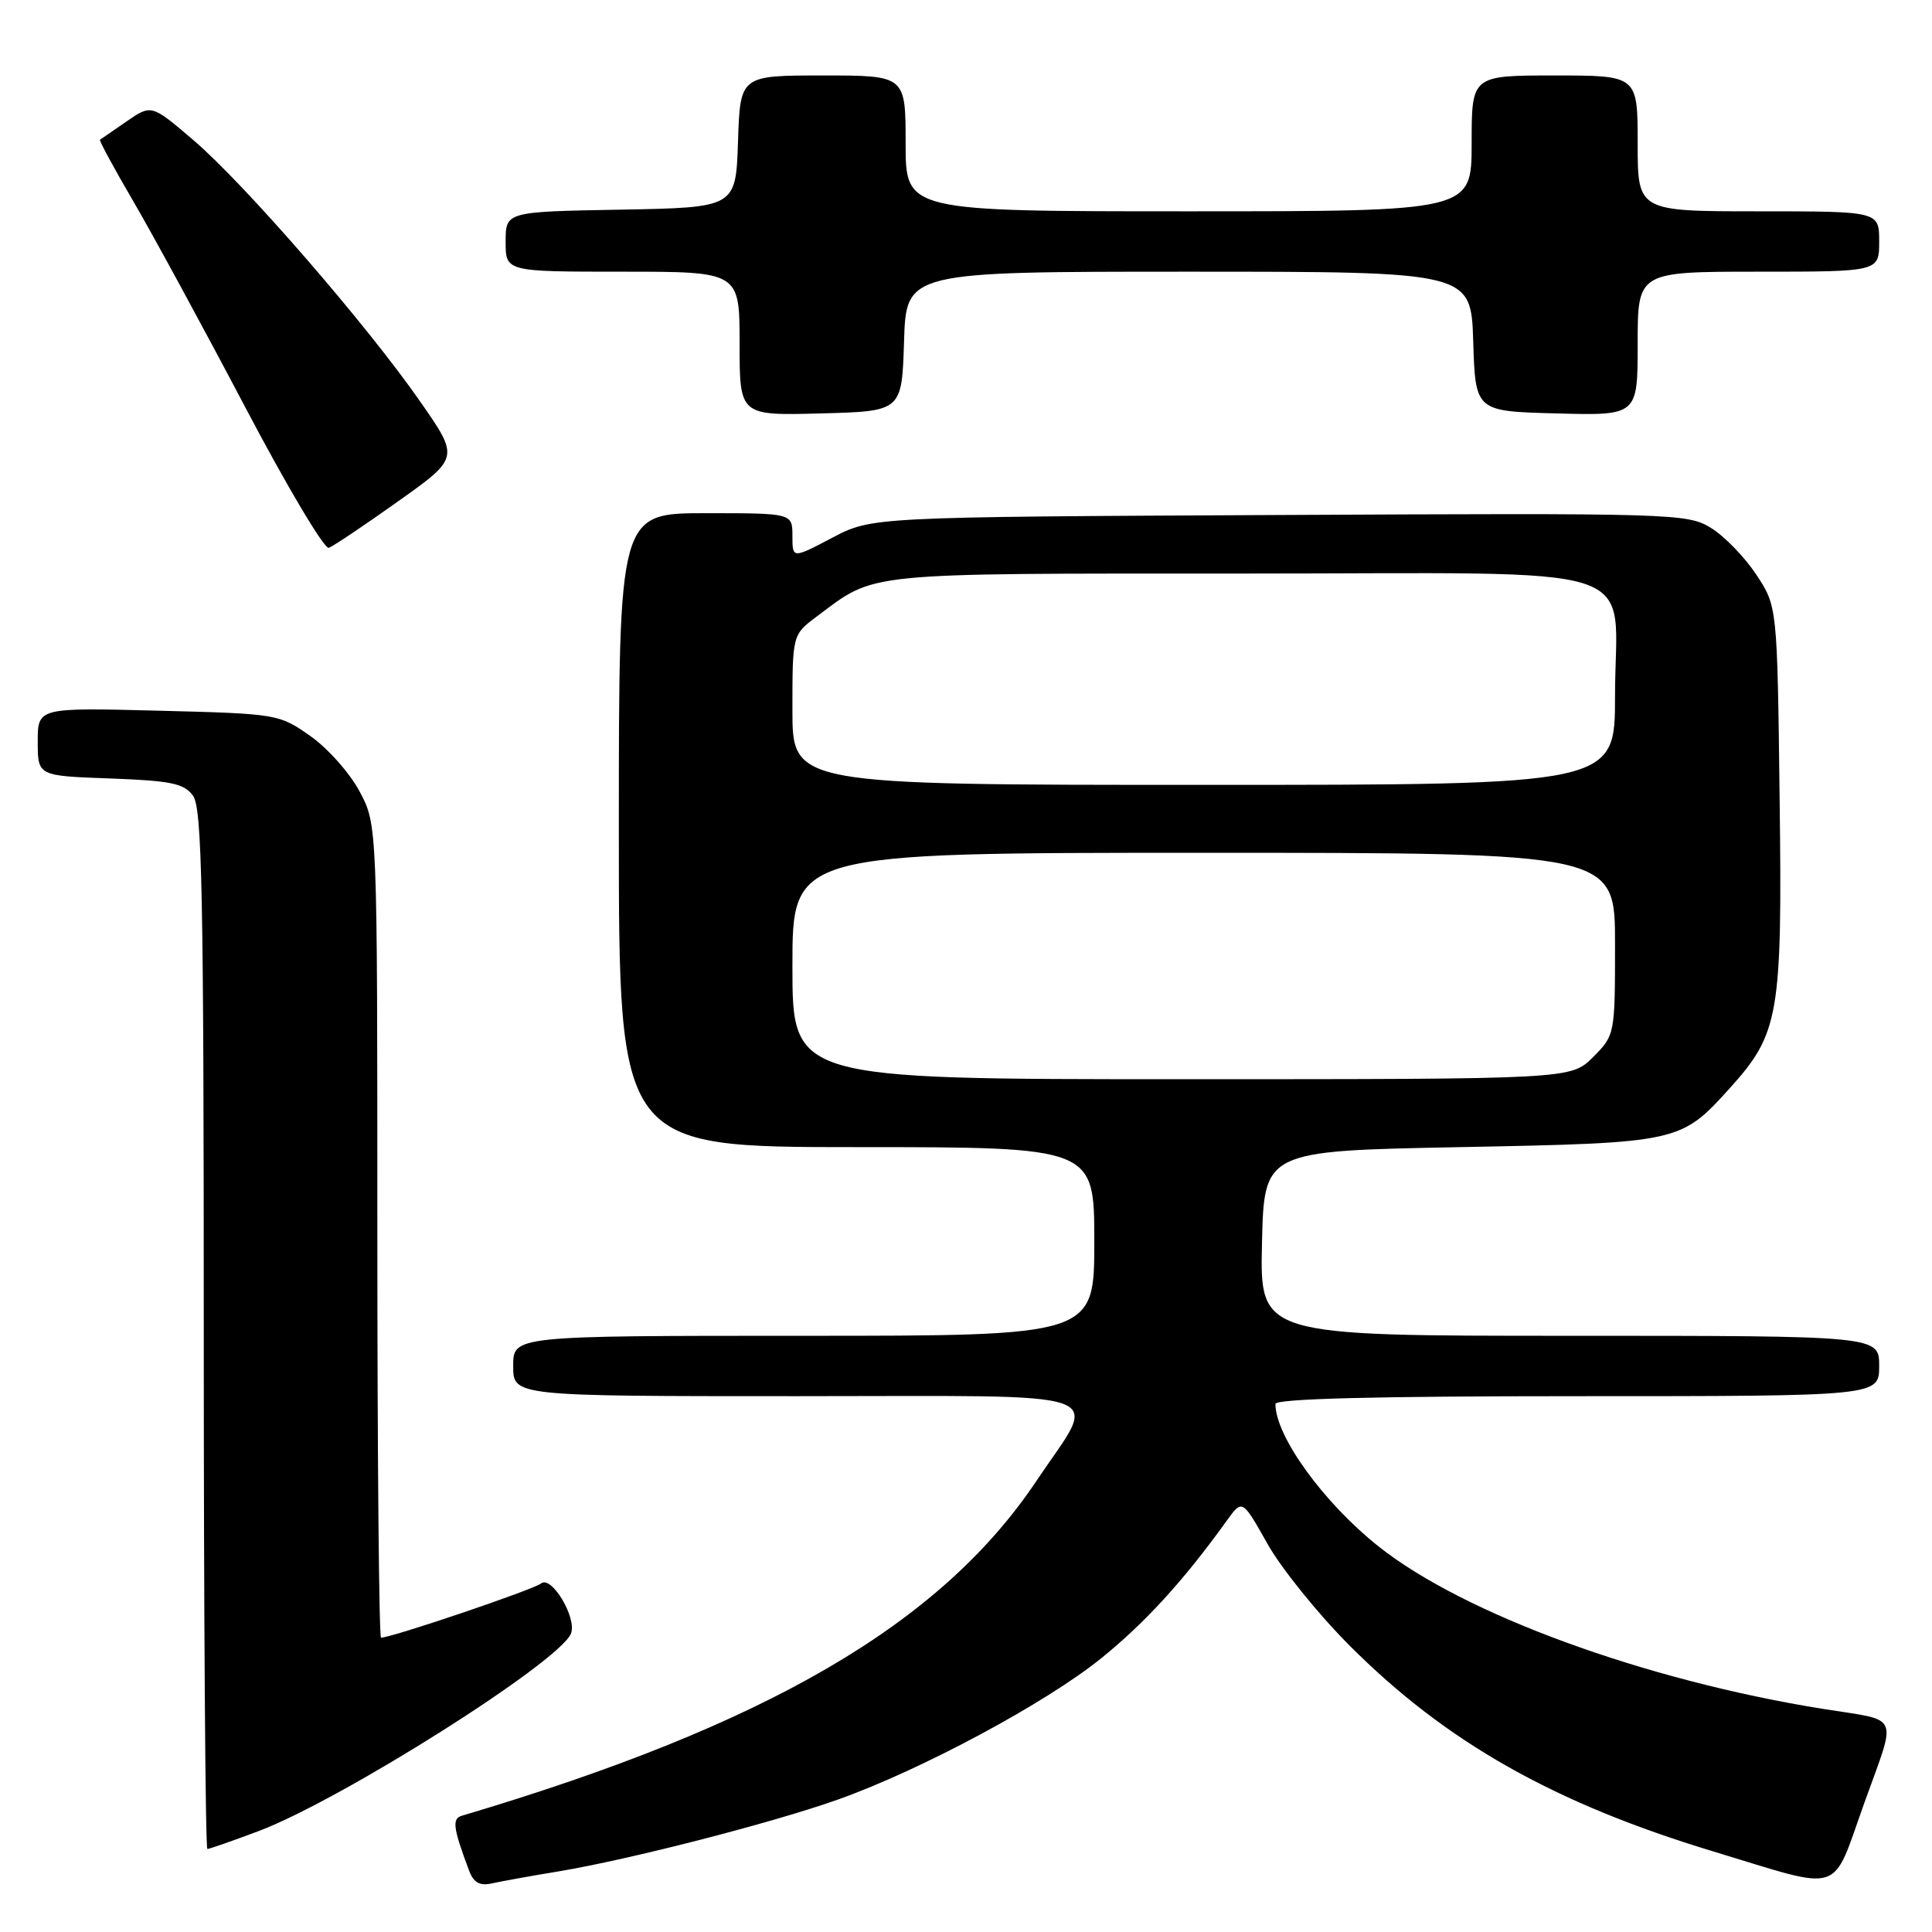 <?xml version="1.0" encoding="UTF-8" standalone="no"?>
<!DOCTYPE svg PUBLIC "-//W3C//DTD SVG 1.1//EN" "http://www.w3.org/Graphics/SVG/1.1/DTD/svg11.dtd" >
<svg xmlns="http://www.w3.org/2000/svg" xmlns:xlink="http://www.w3.org/1999/xlink" version="1.1" viewBox="0 0 256 256">
 <g >
 <path fill="currentColor"
d=" M 74.00 247.97 C 83.40 246.41 102.44 241.51 111.06 238.44 C 122.10 234.51 138.63 225.63 145.94 219.71 C 151.77 214.99 156.85 209.43 162.55 201.50 C 164.61 198.64 164.61 198.64 167.95 204.57 C 169.78 207.83 174.71 213.93 178.89 218.11 C 191.63 230.86 205.93 238.95 227.04 245.33 C 244.52 250.62 242.60 251.25 247.06 238.82 C 251.37 226.80 251.95 228.10 241.50 226.43 C 217.89 222.63 194.00 213.90 182.68 204.92 C 175.39 199.13 169.00 190.32 169.00 186.03 C 169.00 185.34 182.17 185.00 209.00 185.00 C 249.00 185.00 249.00 185.00 249.00 181.00 C 249.00 177.00 249.00 177.00 207.97 177.00 C 166.94 177.00 166.94 177.00 167.22 164.75 C 167.50 152.50 167.50 152.50 193.50 152.00 C 222.47 151.44 222.70 151.39 229.18 144.22 C 235.75 136.95 236.17 134.55 235.81 105.86 C 235.50 80.35 235.50 80.35 232.71 76.13 C 231.18 73.82 228.48 71.03 226.71 69.95 C 223.60 68.03 221.78 67.98 169.50 68.24 C 115.50 68.50 115.50 68.50 110.25 71.27 C 105.00 74.03 105.00 74.03 105.00 71.02 C 105.00 68.00 105.00 68.00 93.50 68.00 C 82.00 68.00 82.00 68.00 82.00 110.00 C 82.00 152.00 82.00 152.00 113.50 152.00 C 145.00 152.00 145.00 152.00 145.00 164.50 C 145.00 177.00 145.00 177.00 106.50 177.00 C 68.00 177.00 68.00 177.00 68.00 181.00 C 68.00 185.00 68.00 185.00 105.57 185.00 C 148.84 185.00 145.62 183.85 137.29 196.29 C 124.60 215.21 101.63 228.59 61.18 240.60 C 59.88 240.99 60.04 242.22 62.12 247.77 C 62.75 249.48 63.54 249.92 65.23 249.55 C 66.48 249.27 70.42 248.56 74.00 247.97 Z  M 34.24 242.64 C 45.26 238.49 74.23 220.16 75.66 216.44 C 76.46 214.36 73.07 208.70 71.69 209.82 C 70.67 210.64 51.89 217.00 50.49 217.00 C 50.22 217.00 50.00 192.77 50.00 163.16 C 50.00 109.31 50.00 109.31 47.67 104.91 C 46.39 102.48 43.45 99.17 41.14 97.54 C 36.98 94.61 36.76 94.57 20.97 94.17 C 5.00 93.76 5.00 93.76 5.00 98.28 C 5.00 102.81 5.00 102.81 14.58 103.15 C 22.67 103.45 24.38 103.80 25.58 105.44 C 26.77 107.07 27.00 118.37 27.00 176.19 C 27.00 214.04 27.21 245.00 27.48 245.00 C 27.74 245.00 30.78 243.94 34.24 242.64 Z  M 52.75 66.43 C 60.87 60.66 60.87 60.66 55.68 53.21 C 48.58 43.00 32.40 24.35 25.64 18.58 C 20.07 13.82 20.07 13.82 16.78 16.08 C 14.98 17.33 13.39 18.43 13.25 18.51 C 13.10 18.60 15.13 22.34 17.75 26.82 C 20.36 31.30 27.00 43.52 32.50 53.97 C 38.00 64.42 42.98 72.80 43.57 72.59 C 44.16 72.38 48.29 69.60 52.75 66.43 Z  M 119.79 45.25 C 120.08 36.00 120.08 36.00 157.50 36.00 C 194.92 36.00 194.92 36.00 195.21 45.25 C 195.50 54.50 195.50 54.50 206.25 54.78 C 217.00 55.07 217.00 55.07 217.00 45.53 C 217.00 36.00 217.00 36.00 233.00 36.00 C 249.00 36.00 249.00 36.00 249.00 32.00 C 249.00 28.00 249.00 28.00 233.00 28.00 C 217.00 28.00 217.00 28.00 217.00 19.00 C 217.00 10.00 217.00 10.00 206.00 10.00 C 195.00 10.00 195.00 10.00 195.00 19.00 C 195.00 28.00 195.00 28.00 157.50 28.00 C 120.00 28.00 120.00 28.00 120.00 19.00 C 120.00 10.00 120.00 10.00 109.04 10.00 C 98.08 10.00 98.08 10.00 97.79 18.75 C 97.50 27.50 97.50 27.50 82.25 27.78 C 67.00 28.05 67.00 28.05 67.00 32.03 C 67.00 36.00 67.00 36.00 82.50 36.00 C 98.00 36.00 98.00 36.00 98.00 45.53 C 98.00 55.07 98.00 55.07 108.75 54.78 C 119.50 54.50 119.50 54.50 119.79 45.25 Z  M 105.00 128.00 C 105.00 113.00 105.00 113.00 159.50 113.00 C 214.00 113.00 214.00 113.00 214.00 125.08 C 214.00 137.09 213.98 137.17 211.08 140.08 C 208.15 143.00 208.15 143.00 156.58 143.00 C 105.00 143.00 105.00 143.00 105.00 128.00 Z  M 105.00 94.05 C 105.00 84.10 105.00 84.10 108.25 81.67 C 116.12 75.78 113.91 76.00 164.39 76.00 C 219.62 76.00 214.00 74.16 214.00 92.22 C 214.00 104.00 214.00 104.00 159.50 104.00 C 105.00 104.00 105.00 104.00 105.00 94.05 Z "/>
</g>
</svg>